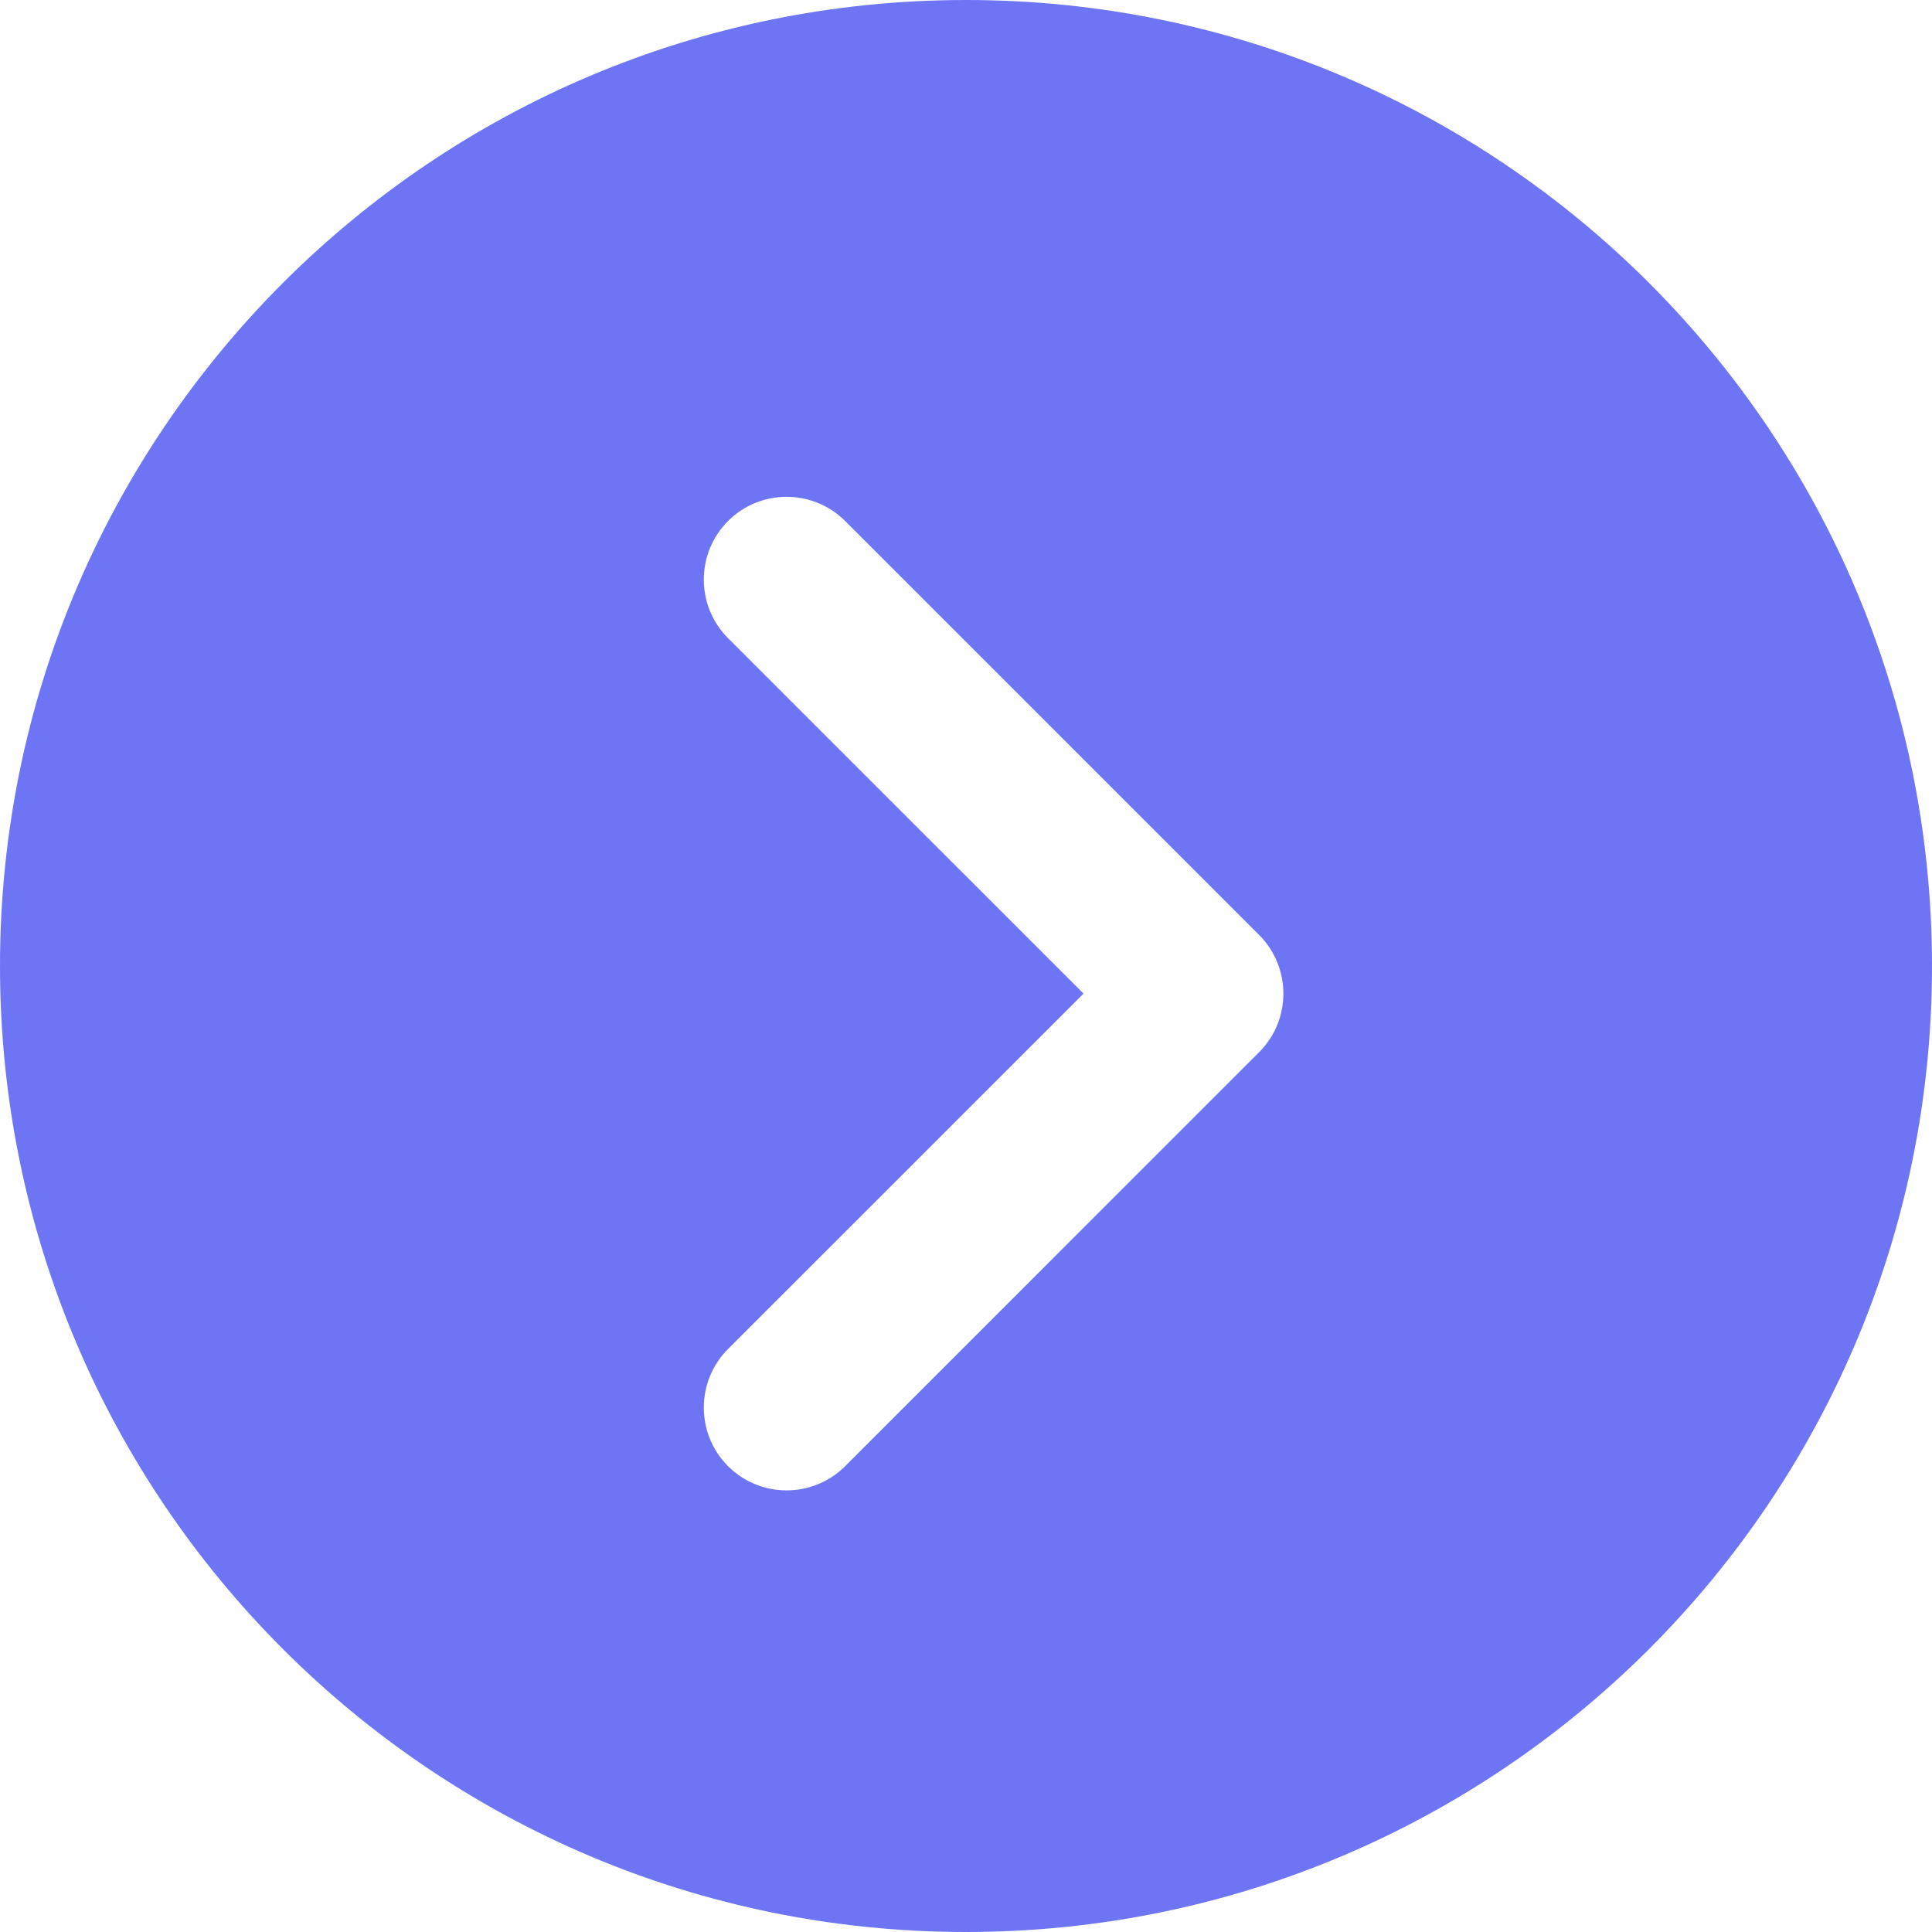 <svg width="35" height="35" viewBox="0 0 35 35" fill="none" xmlns="http://www.w3.org/2000/svg">
<path fill-rule="evenodd" clip-rule="evenodd" d="M17.5 35C27.165 35 35 27.165 35 17.5C35 7.835 27.165 0 17.5 0C7.835 0 0 7.835 0 17.5C0 27.165 7.835 35 17.5 35ZM15.311 9.439C14.725 8.854 13.775 8.854 13.189 9.439C12.604 10.025 12.604 10.975 13.189 11.561L19.629 18L13.189 24.439C12.604 25.025 12.604 25.975 13.189 26.561C13.775 27.146 14.725 27.146 15.311 26.561L22.811 19.061C23.396 18.475 23.396 17.525 22.811 16.939L15.311 9.439Z" fill="#6D75F4"/>
</svg>
